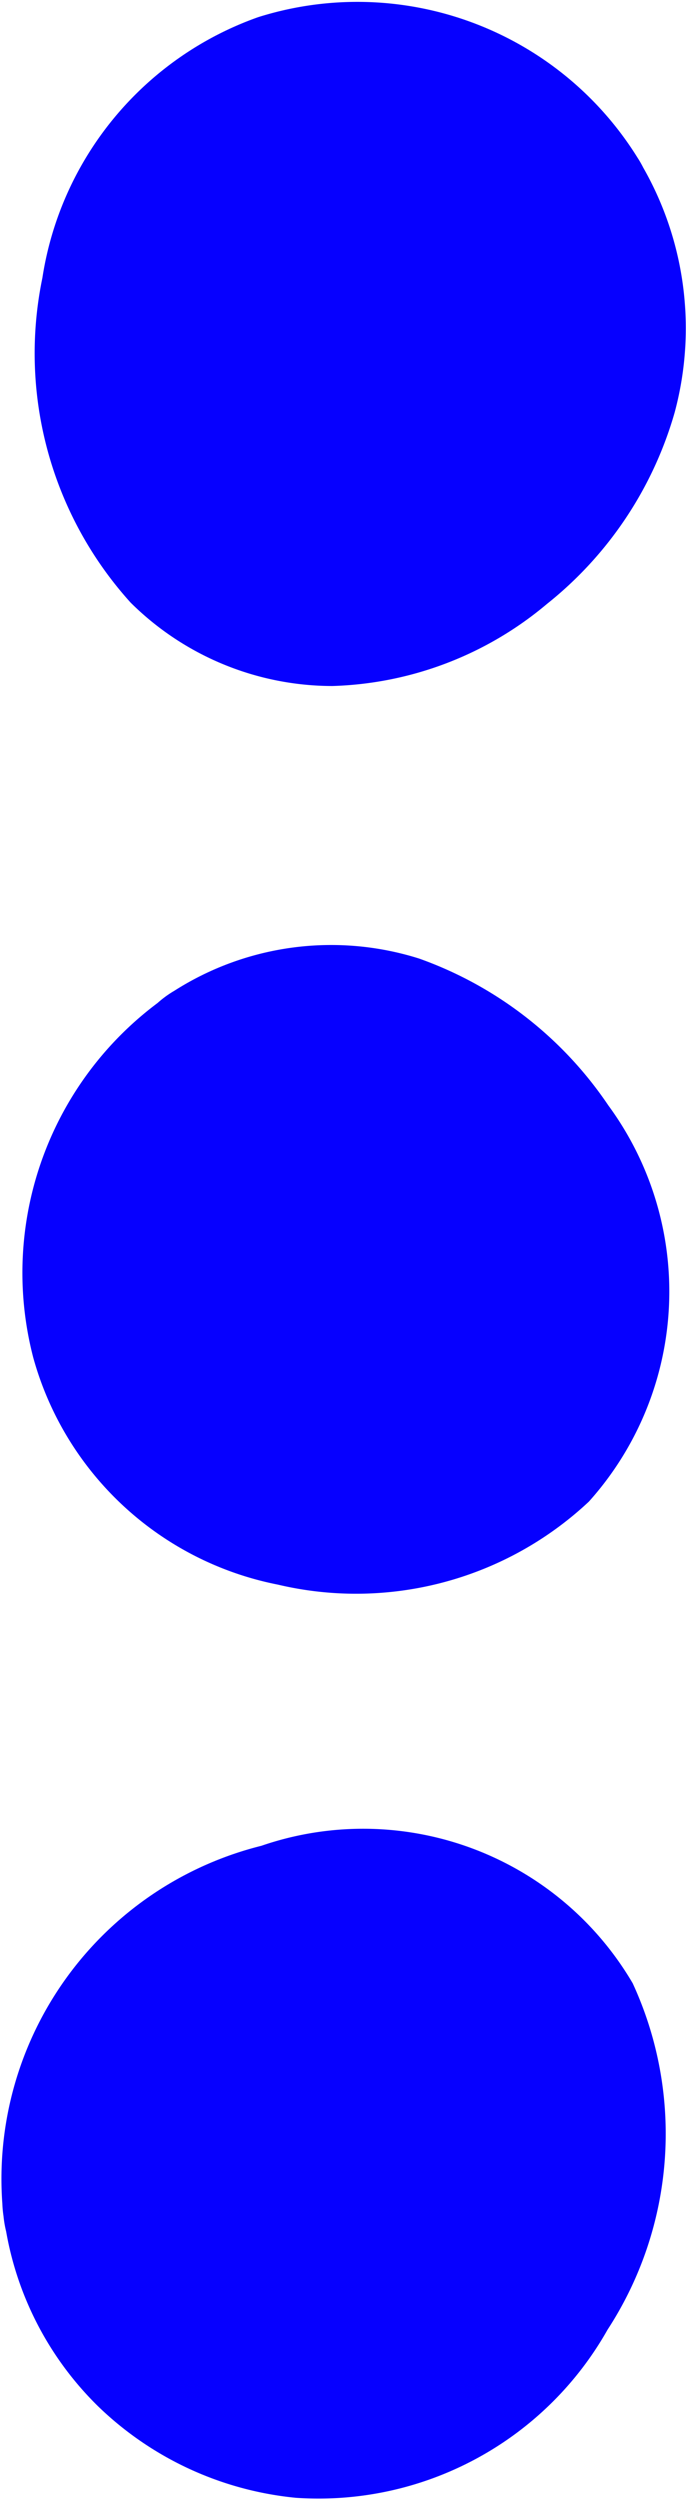 <svg xmlns="http://www.w3.org/2000/svg" xmlns:xlink="http://www.w3.org/1999/xlink" width="7.347" height="26.768" viewBox="0 0 7.347 26.768"><defs><clipPath id="a"><rect width="7.347" height="26.768" fill="none"/></clipPath></defs><g clip-path="url(#a)"><path d="M6.229,43.483a2.213,2.213,0,0,1,.792-.316,2.705,2.705,0,0,1,2.839,2.375A2.1,2.1,0,0,1,9.731,46.6c-.688,1.7-3.4,1.644-4.261.153a2.457,2.457,0,0,1,.758-3.267" transform="translate(-3.805 -31.922)" fill="#0600ff"/><path d="M3.652,41.3c.059-.037.122-.069.181-.105.205-.127-.237.069,0,0,.132-.041.282-.059.409-.106-.229.084-.221.021-.12.022.058,0,.116,0,.175,0,.126.005.2.075-.062-.015.072.025.154.03.229.051.057.016.112.037.169.055.1.032.063.081-.1-.043.092.07.22.111.318.175a1.423,1.423,0,0,0,.152.1c-.229-.1-.122-.1-.03-.017a3.013,3.013,0,0,1,.266.265c.071.08.111.213-.013-.029.028.054.076.1.109.154a3.046,3.046,0,0,1,.159.271c.028.054.049.119.081.17-.151-.235-.056-.134-.021-.031a3.349,3.349,0,0,1,.1.39c.029.142-.009-.3-.012-.051,0,.075,0,.154,0,.228.011.252.066-.237,0,.01-.019.075-.034.151-.057.225-.011.035-.108.279-.017.062.08-.192.012-.036-.008,0s-.047.084-.072.125c-.06.1-.206.212.035-.032-.054.055-.1.116-.157.17-.033.031-.071.059-.1.092.222-.223.164-.122.077-.062a2.187,2.187,0,0,1-.237.14l-.083.04c-.162.08.3-.112.049-.025a2.493,2.493,0,0,1-.269.076c-.115.026-.377.03.015.008a4.9,4.9,0,0,1-.593.005c-.094-.006-.213-.054.128.019-.047-.01-.094-.016-.14-.025q-.14-.029-.276-.071c-.1-.03-.353-.16,0,.013-.1-.048-.2-.093-.291-.149-.067-.04-.127-.087-.193-.129.324.207.062.044-.021-.039-.032-.033-.062-.068-.094-.1-.131-.139.164.237.058.078a2.7,2.7,0,0,1-.164-.272L3.2,42.884q-.073-.16.035.086a1.241,1.241,0,0,0-.078-.24c-.016-.06-.027-.121-.041-.182-.047-.2.015.268.006.05-.006-.143-.006-.281,0-.424.011-.226-.054.277-.007.056.012-.058.024-.117.039-.175s.032-.115.051-.171c.1-.28-.088.157,0-.011a3.487,3.487,0,0,1,.175-.308l.033-.049q.1-.138-.065.083a2.167,2.167,0,0,0,.159-.174c.042-.042.087-.08.13-.12.138-.127-.23.158.015,0a1.1,1.1,0,0,0-1.114-1.906,3.606,3.606,0,0,0-1.511,3.922,3.4,3.4,0,0,0,2.62,2.431,3.644,3.644,0,0,0,3.331-.889,3.367,3.367,0,0,0,.208-4.242A4.1,4.1,0,0,0,5.16,39.049a3.125,3.125,0,0,0-2.622.345A1.1,1.1,0,0,0,3.652,41.3" transform="translate(-0.671 -28.786)" fill="#0600ff"/><path d="M4.4,82.614a2.461,2.461,0,0,1,.039-.9,2.841,2.841,0,0,1,3.352-1.877,1.952,1.952,0,0,1,.914.535c1.277,1.334.1,3.978-1.624,4.25A2.346,2.346,0,0,1,4.4,82.614" transform="translate(-3.238 -59.02)" fill="#0600ff"/><path d="M2.3,79.4a3.077,3.077,0,0,1-.017-.534c.011-.246-.008.017,0,.027a.7.7,0,0,1,.05-.21,1.321,1.321,0,0,0,.059-.171c0,.019-.128.259-.041.107.065-.114.136-.222.2-.334s-.2.219-.045.064c.043-.044.082-.09.126-.134.073-.072.16-.132.231-.2-.208.216-.116.089-.029.032q.052-.035.105-.067.08-.049.164-.093c.037-.02.289-.125.091-.05s.006,0,.039-.012q.089-.032.179-.059c.1-.03.2-.049.3-.073.227-.053-.29.022-.058.005.051,0,.1-.009.153-.011.129-.006.268.024.394.011-.014,0-.3-.056-.125-.015.058.014.117.024.174.04.022.006.212.049.216.07s-.258-.141-.065-.021c.022.014.2.092.2.118,0-.052-.177-.154-.019-.008.043.039.084.08.123.123.193.214-.1-.174-.01-.015.045.077.09.153.132.232.1.185-.093-.276-.034-.076.01.034.023.067.032.1.037.128.041.459.032.062,0,.108.017.214.015.322,0,.092-.015.181-.019.272.022-.4.008-.088-.019.024a3.153,3.153,0,0,1-.1.322c-.012.034-.03.07-.04.105.093-.338.049-.113,0-.014s-.088.167-.137.247c-.031.051-.237.332-.1.163s-.088.1-.128.139c-.076.08-.158.152-.241.224-.16.14.236-.159.057-.047-.03.019-.059.04-.09.059-.083.053-.172.091-.257.14-.122.07.292-.1.1-.044-.05.016-.1.034-.151.048s-.086.019-.128.03c-.234.06.249-.006.017,0-.134,0-.269-.008-.4-.007.31,0,.152.023.045,0q-.094-.021-.187-.05c-.112-.035-.2-.129.034.025-.069-.045-.153-.073-.225-.114q-.055-.032-.107-.066t-.1-.071q.219.173.083.061c-.091-.087-.179-.174-.264-.268-.155-.169.143.227.026.03-.032-.054-.069-.106-.1-.161a.985.985,0,0,0-.087-.169q.1.248.052.125c-.012-.03-.023-.06-.033-.09a2.586,2.586,0,0,1-.106-.44,1.138,1.138,0,0,0-.523-.68A1.161,1.161,0,0,0,.86,78.3a1.171,1.171,0,0,0-.794,1.4,3.457,3.457,0,0,0,.983,1.869,3.539,3.539,0,0,0,2.119.981,3.553,3.553,0,0,0,3.339-1.8,3.845,3.845,0,0,0,.269-3.709A3.346,3.346,0,0,0,2.8,75.569,3.676,3.676,0,0,0,.025,79.4a1.245,1.245,0,0,0,.333.8,1.154,1.154,0,0,0,.8.333c.552-.025,1.217-.5,1.137-1.137" transform="translate(0 -55.807)" fill="#0600ff"/><path d="M10.15,5.521a2.461,2.461,0,0,1,.333.839A2.841,2.841,0,0,1,8.189,9.442a1.948,1.948,0,0,1-1.052-.115c-1.711-.7-1.714-3.591-.252-4.543a2.346,2.346,0,0,1,3.266.737" transform="translate(-4.305 -3.26)" fill="#0600ff"/><path d="M5.971,2.835c.038.063.071.128.109.191.13.217-.071-.242,0,0,.038.124.074.246.1.373.055.23-.01-.283-.007-.048,0,.064.006.127,0,.192,0,.043-.005.085-.007.128-.006.2.061-.294-.008.014-.026.117-.066.227-.1.341-.048.146.132-.264.025-.061-.031.058-.058.118-.091.175-.054.1-.117.187-.178.279-.132.2.177-.2.014-.021-.061.065-.118.132-.181.195a2.979,2.979,0,0,0-.248.22c.156-.2.123-.093.017-.022q-.082.054-.167.1-.057.032-.115.062l-.058.029q-.164.075.094-.037c-.12.015-.245.085-.366.111l-.062.012q-.163.028.078-.01c-.021.028-.21,0-.244.005-.259.013.228.075-.023,0-.052-.016-.109-.029-.161-.042-.271-.067.2.107.019.017-.044-.023-.089-.044-.132-.069L4.2,4.924c-.23-.148.171.157.035.034a2.637,2.637,0,0,1-.19-.184c-.027-.03-.051-.062-.078-.091.234.252.12.158.064.074a2.347,2.347,0,0,1-.123-.209c-.023-.043-.041-.089-.064-.132.178.33.059.144.025.042-.027-.079-.05-.159-.07-.24-.028-.114-.052-.471-.022-.046a4.6,4.6,0,0,1-.019-.562c0-.051.008-.1.011-.153.015-.21-.053.306-.014.1.016-.083.03-.167.051-.25.024-.1.053-.2.087-.291.011-.031.026-.062.035-.094-.106.353-.062.142-.014.044a2.612,2.612,0,0,1,.134-.235c.022-.034.045-.067.068-.1.111-.165-.193.224-.059.078.054-.059.107-.118.166-.173.035-.032.074-.061.108-.094-.272.255-.112.087-.016.028.04-.024.08-.047.12-.069s.081-.042.122-.061q-.254.1-.086.038a2.419,2.419,0,0,0,.378-.1L4.68,2.3c.042,0,.084-.009.127-.011a2.285,2.285,0,0,1,.253,0c.039,0,.249.028.037,0s.054.015.1.025c.061.015.121.032.181.052.04.013.079.027.118.042q-.247-.108-.128-.053c.122.063.238.13.354.2.188.118-.164-.145-.054-.043.055.05.112.1.164.151s.087.095.13.142q.112.138-.059-.076c.025.035.05.071.073.108A1.137,1.137,0,1,0,7.935,1.687,3.532,3.532,0,0,0,3.872.184a3.531,3.531,0,0,0-2.31,2.791,3.98,3.98,0,0,0,.945,3.477,3.072,3.072,0,0,0,2.159.893,3.734,3.734,0,0,0,2.3-.879A4.039,4.039,0,0,0,8.333,4.418a3.471,3.471,0,0,0-.4-2.731A1.137,1.137,0,0,0,5.971,2.835" transform="translate(-1.108 0)" fill="#0600ff"/></g></svg>